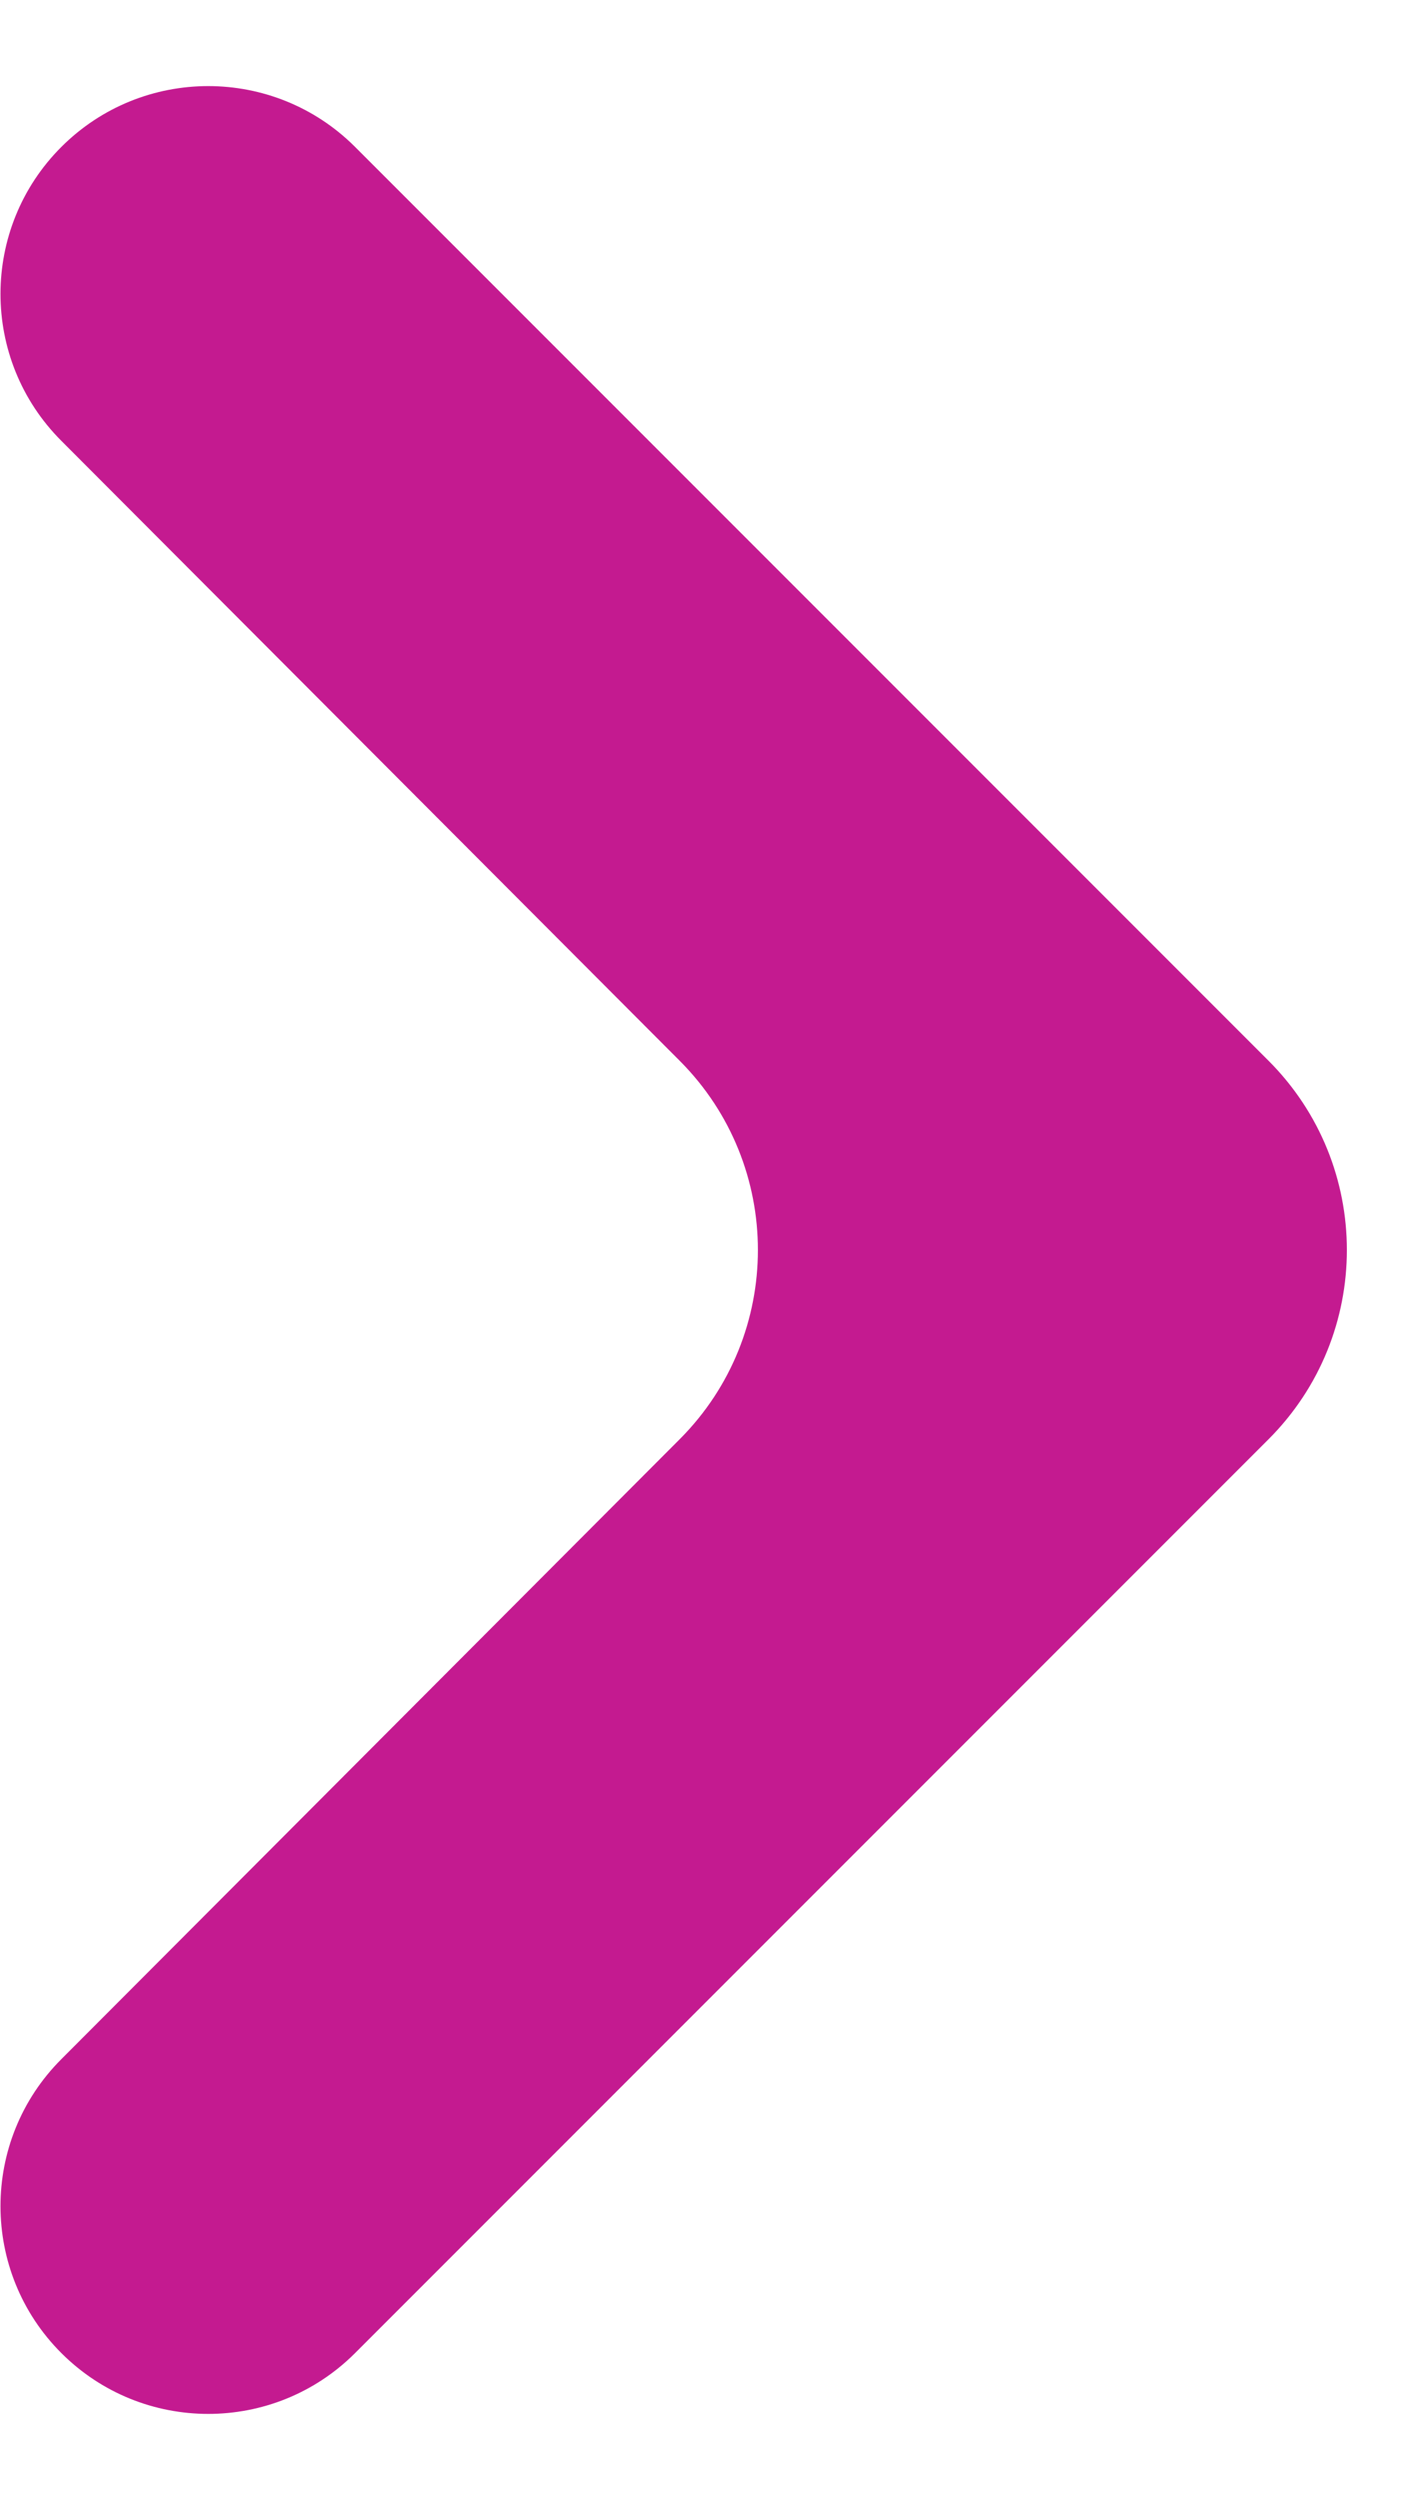 <svg width="16" height="28" viewBox="0 0 16 28" fill="none" xmlns="http://www.w3.org/2000/svg">
<path d="M0.687 26.354C-0.221 25.446 -0.222 23.973 0.686 23.064L7.616 16.119C8.784 14.948 8.784 13.052 7.616 11.881L0.686 4.936C-0.222 4.027 -0.221 2.554 0.687 1.646C1.596 0.737 3.07 0.737 3.979 1.646L14.212 11.879C15.384 13.05 15.384 14.95 14.212 16.121L3.979 26.354C3.07 27.263 1.596 27.263 0.687 26.354Z" fill="#C41A90"/>
</svg>
